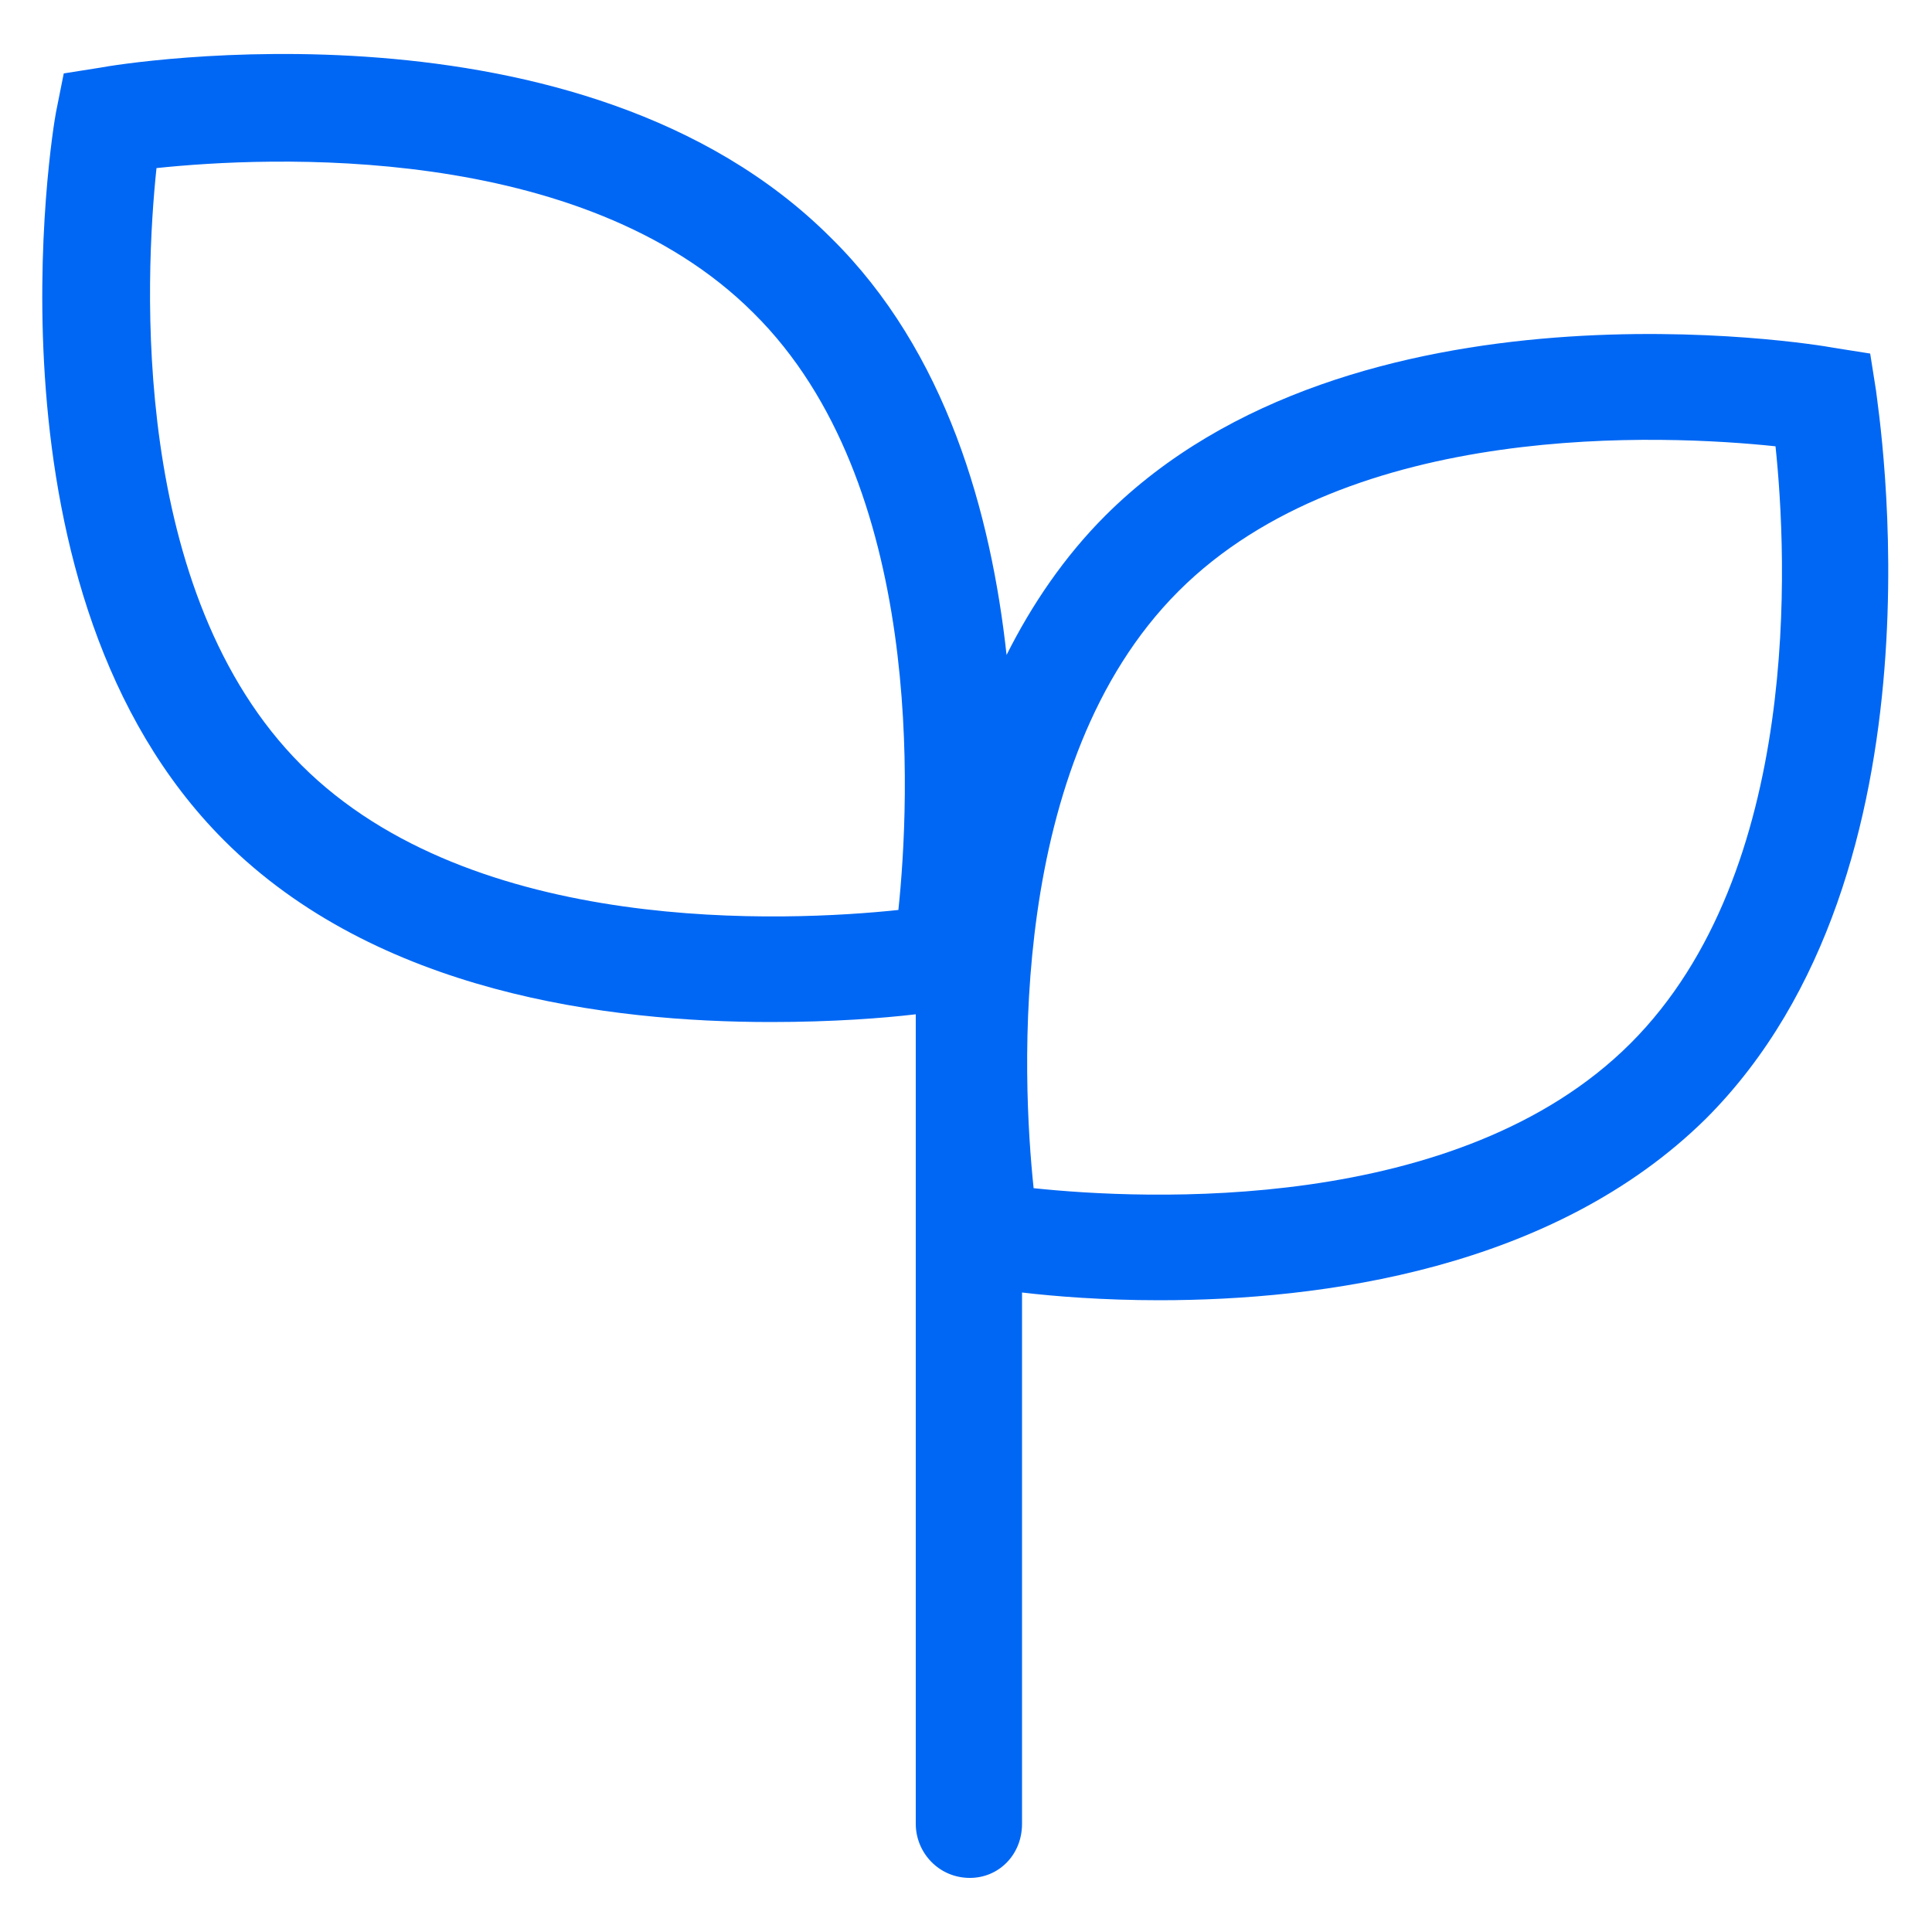 <svg version="1.1" id="Layer_1" xmlns="http://www.w3.org/2000/svg" x="0" y="0" viewBox="0 0 100 100" xml:space="preserve" enable-background="new 0 0 100 100" width="48" height="48"><title>sprout</title><g class="nc-icon-wrapper" fill="#0067f4"><path d="M97.1 20.2l-.3-1.9-1.9-.3c-1-.2-24.9-4.1-37.7 8.7-2.1 2.1-3.8 4.6-5.1 7.2-.8-7.3-3.1-15.7-9.1-21.6C30.1-.6 6.2 3.3 5.2 3.5l-1.9.3-.4 2c-.2 1-4.1 24.9 8.7 37.7 7.9 7.9 19.9 9.4 28.3 9.4 3.2 0 5.8-.2 7.5-.4v41.9c0 1.5 1.2 2.8 2.8 2.8 1.5 0 2.7-1.2 2.7-2.8V66.9c1.7.2 4.2.4 7.1.4 8.4 0 20.4-1.6 28.3-9.4 12.8-12.8 8.9-36.7 8.8-37.7zM46.5 47.1c-5.7.6-22 1.4-30.9-7.5-8.9-8.9-8.1-25.2-7.5-30.9 5.7-.6 22-1.4 30.9 7.5 8.9 8.8 8.1 25.2 7.5 30.9zM84.4 54c-8.9 8.9-25.2 8.1-30.9 7.5-.6-5.7-1.4-22 7.5-30.9 8.9-8.9 25.2-8.1 30.9-7.5.6 5.7 1.4 22-7.5 30.9z"/></g></svg>